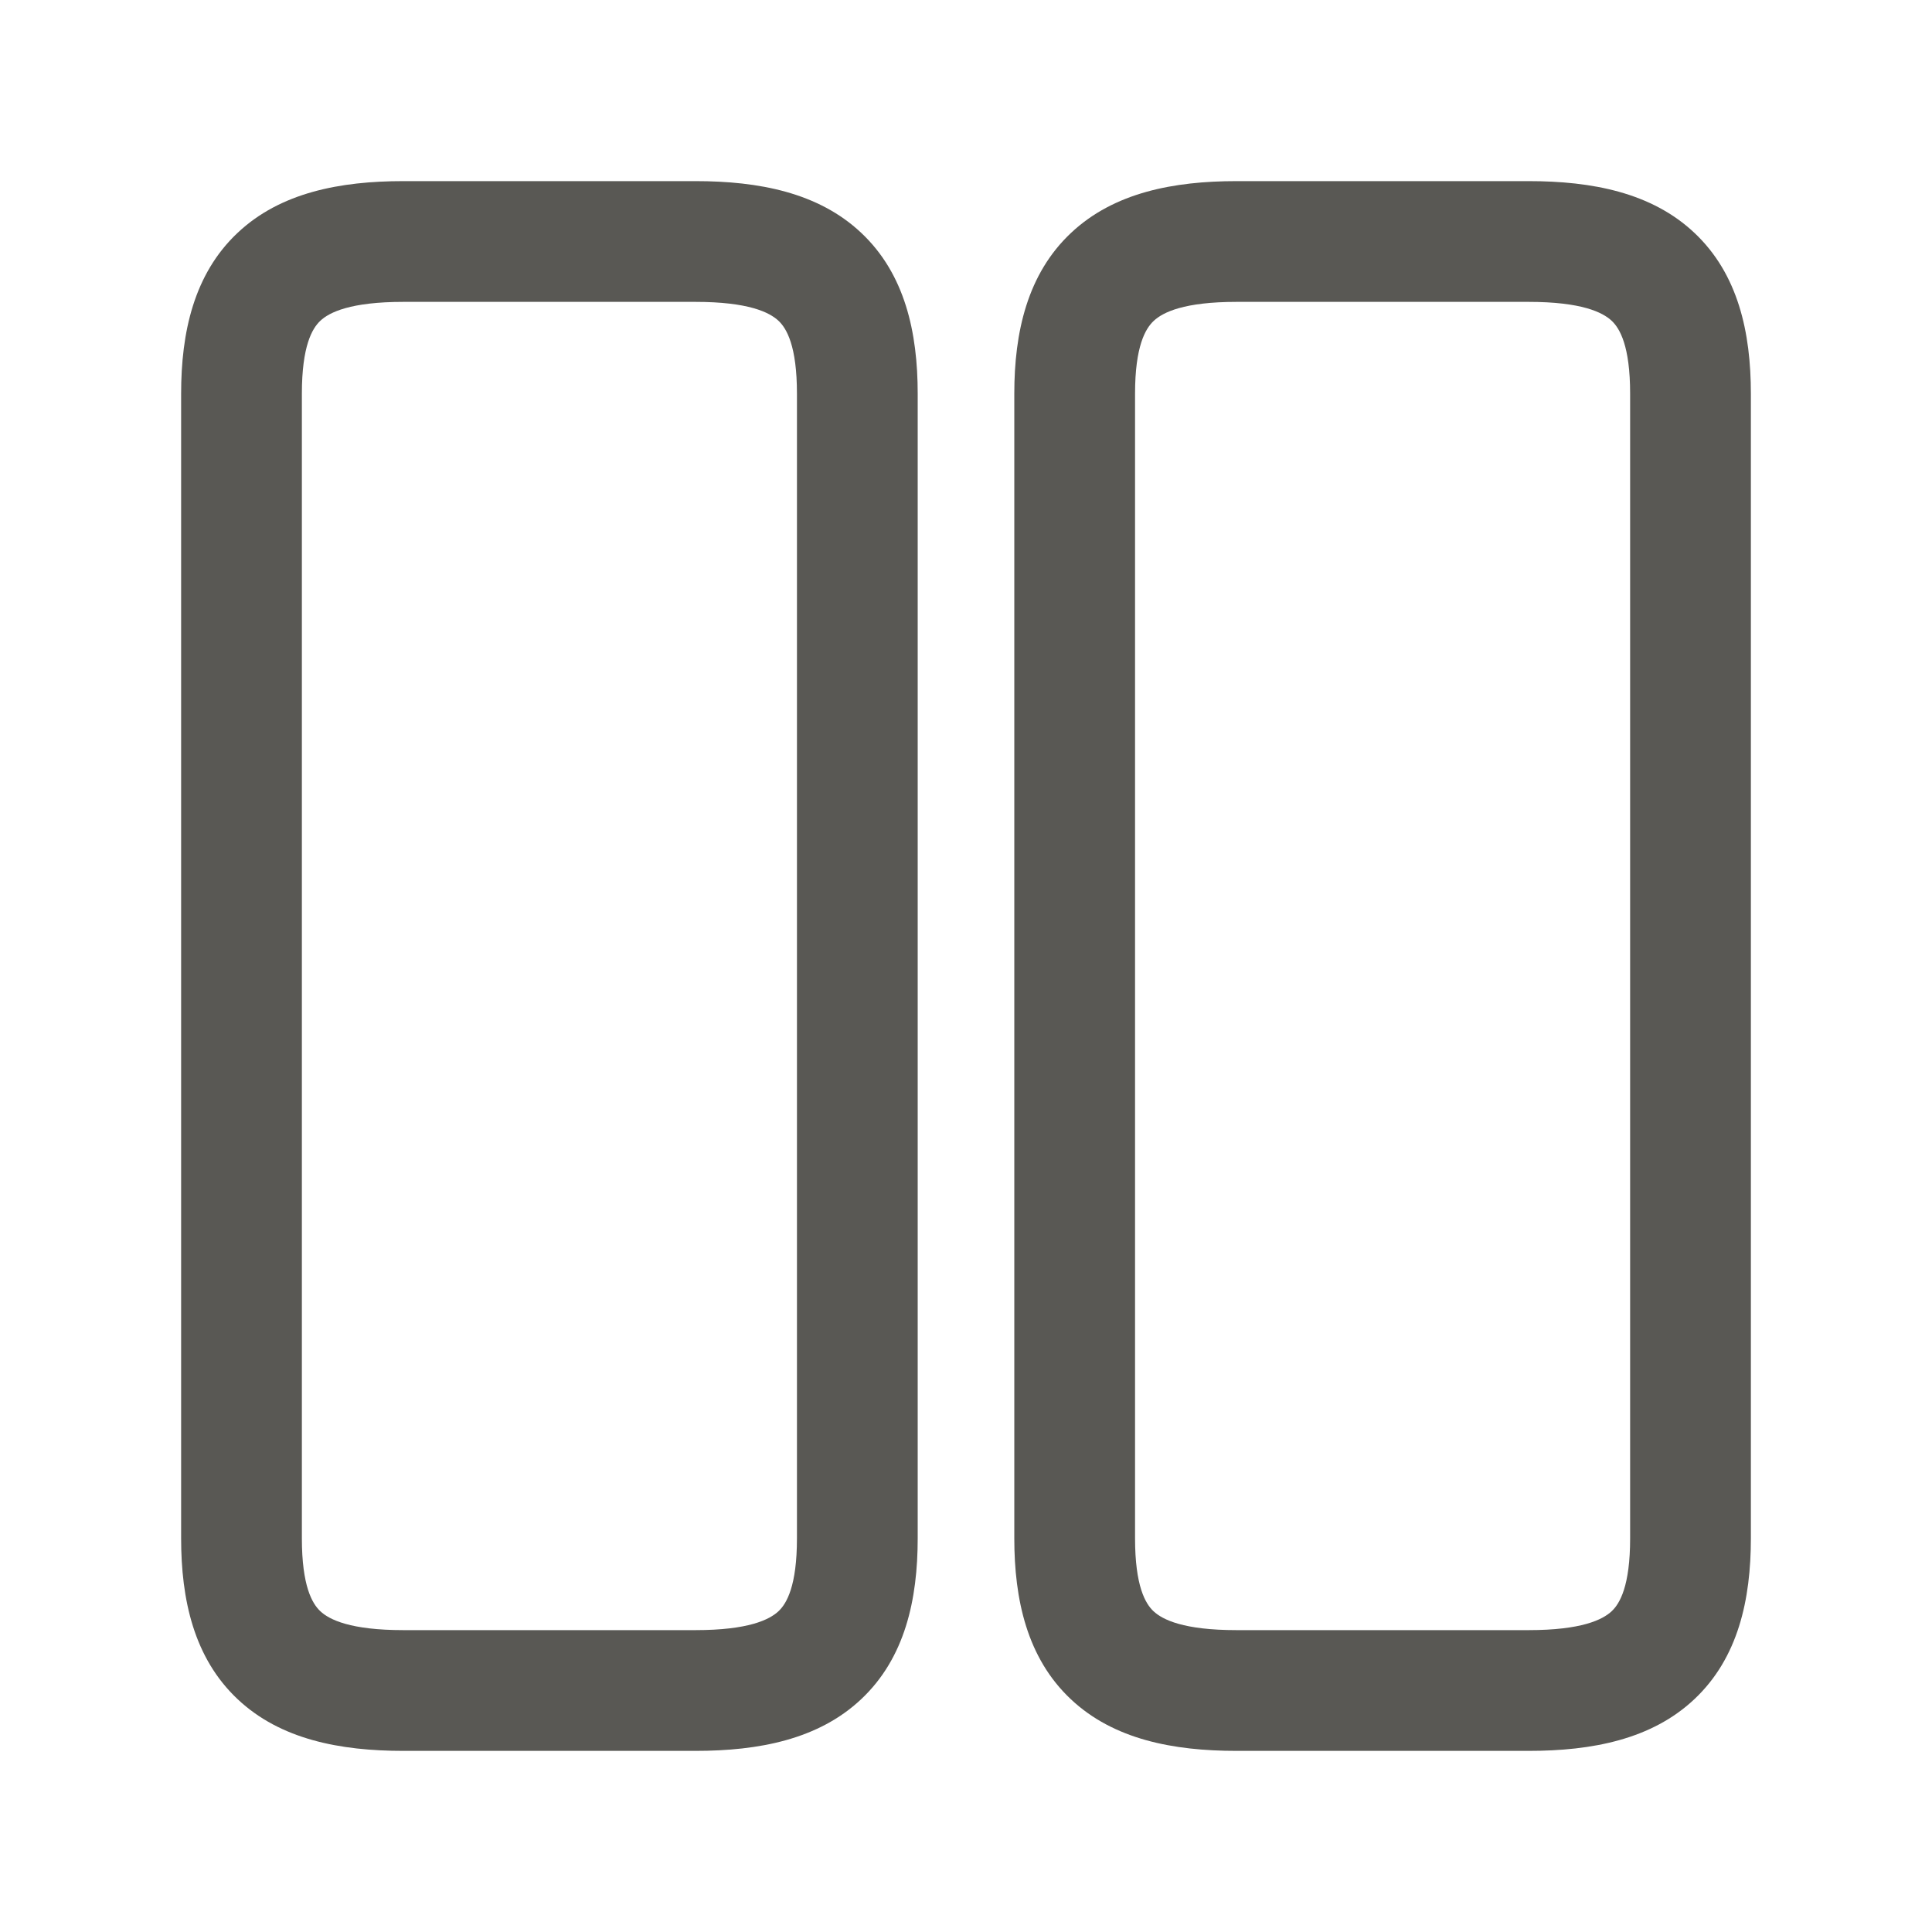 <svg width="24" height="24" viewBox="0 0 24 24" fill="none" xmlns="http://www.w3.org/2000/svg">
<path fill-rule="evenodd" clip-rule="evenodd" d="M2.951 2.893C3.483 2.391 4.226 2.25 5.01 2.25H8.64C9.424 2.25 10.167 2.391 10.699 2.893C11.243 3.405 11.4 4.132 11.4 4.89V19.11C11.4 19.868 11.243 20.595 10.699 21.107C10.167 21.609 9.424 21.75 8.64 21.75H5.01C4.226 21.75 3.483 21.609 2.951 21.107C2.407 20.595 2.25 19.868 2.25 19.11V4.89C2.25 4.132 2.407 3.405 2.951 2.893ZM3.979 3.985C3.878 4.08 3.75 4.298 3.75 4.89V19.11C3.75 19.702 3.878 19.92 3.979 20.015C4.092 20.121 4.354 20.25 5.01 20.25H8.64C9.296 20.25 9.558 20.121 9.671 20.015C9.772 19.92 9.9 19.702 9.9 19.11V4.89C9.9 4.298 9.772 4.08 9.671 3.985C9.558 3.879 9.296 3.75 8.64 3.75H5.01C4.354 3.75 4.092 3.879 3.979 3.985ZM13.306 2.892C13.838 2.392 14.579 2.25 15.36 2.25H18.99C19.774 2.25 20.517 2.391 21.049 2.893C21.593 3.405 21.75 4.132 21.75 4.89V19.11C21.75 19.868 21.593 20.595 21.049 21.107C20.517 21.609 19.774 21.75 18.99 21.75H15.36C14.576 21.75 13.833 21.609 13.301 21.107C12.757 20.595 12.6 19.868 12.6 19.11V4.89C12.6 4.129 12.761 3.403 13.306 2.892ZM14.332 3.986C14.229 4.082 14.1 4.301 14.1 4.89V19.11C14.1 19.702 14.228 19.92 14.329 20.015C14.442 20.121 14.704 20.25 15.36 20.25H18.99C19.646 20.25 19.908 20.121 20.021 20.015C20.122 19.92 20.25 19.702 20.25 19.11V4.89C20.25 4.298 20.122 4.08 20.021 3.985C19.908 3.879 19.646 3.75 18.99 3.75H15.36C14.711 3.75 14.447 3.878 14.332 3.986Z" fill="#595854"/>
</svg>

